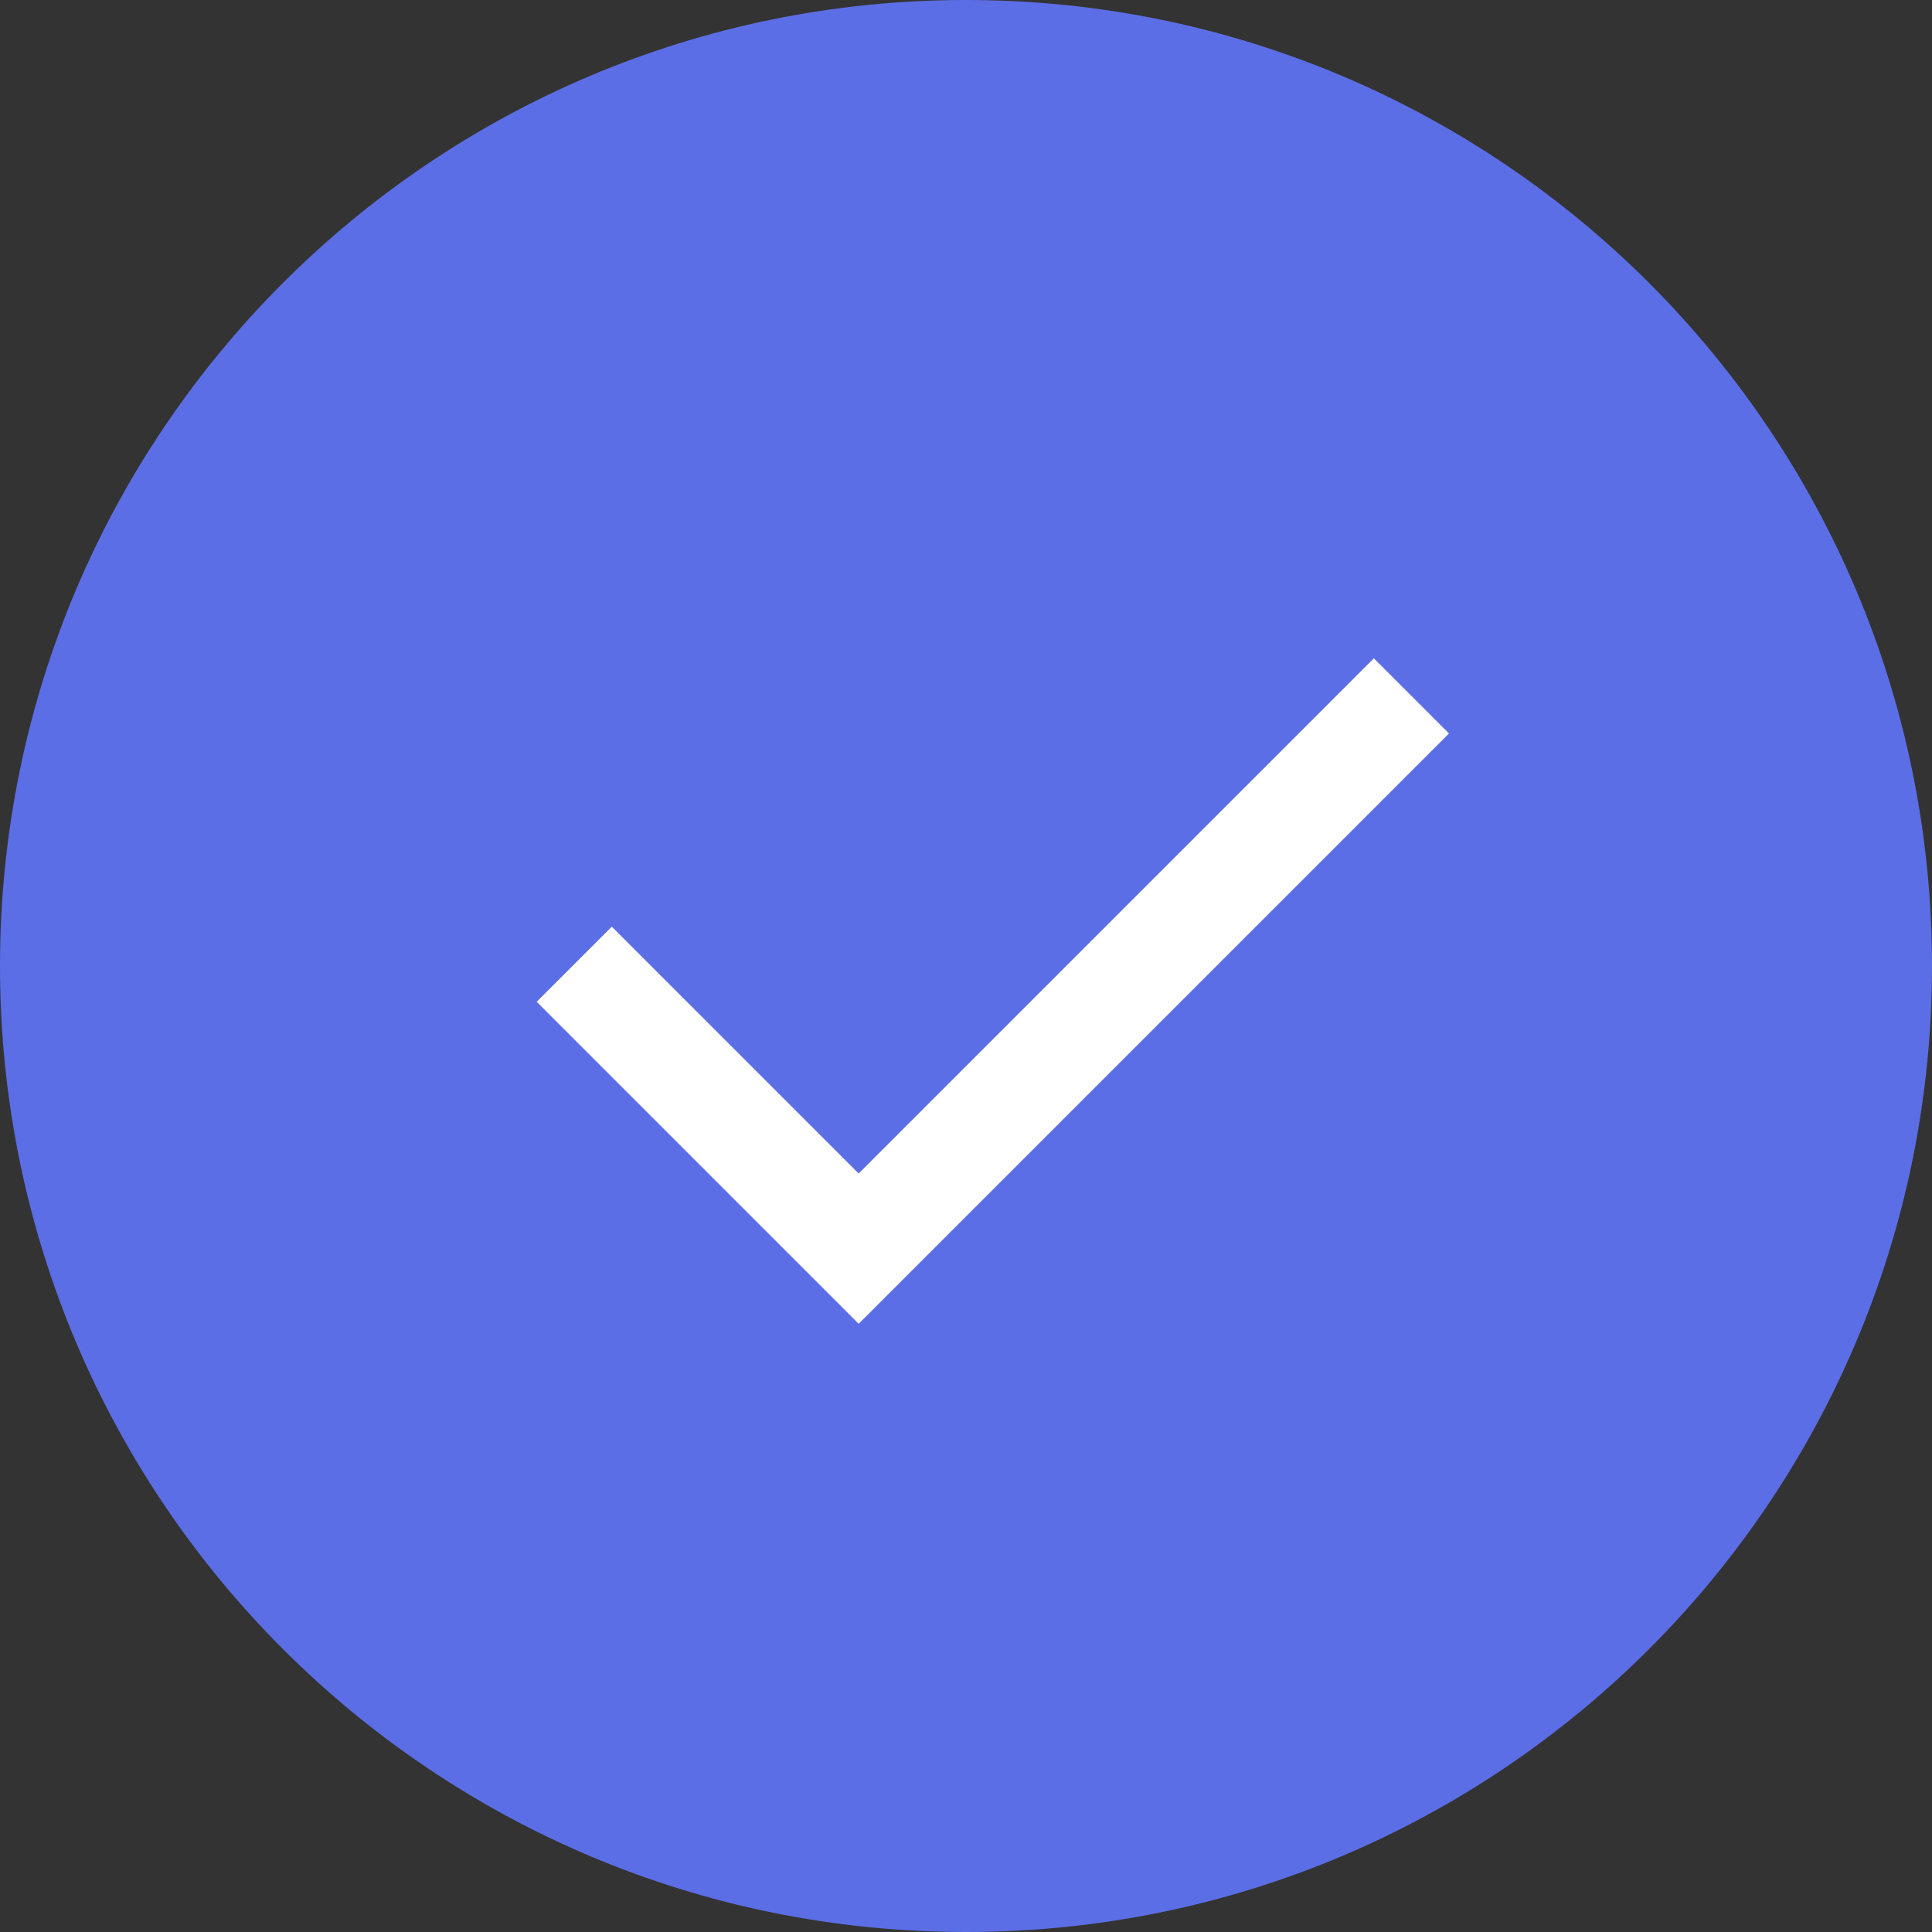<svg width="216" height="216" viewBox="0 0 216 216" fill="none" xmlns="http://www.w3.org/2000/svg">
<rect x="0" y="0" width="216" height="216" fill="#333333" stroke="none"/>
<path d="M108 216C167.647 216 216 167.647 216 108C216 48.353 167.647 0 108 0C48.353 0 0 48.353 0 108C0 167.647 48.353 216 108 216Z" fill="#5C6EE5"/>
<path d="M153.6 73.6L96 131.2L68.4 103.6L60 112L96 148L162 82L153.6 73.6Z" fill="white"/>
</svg>
